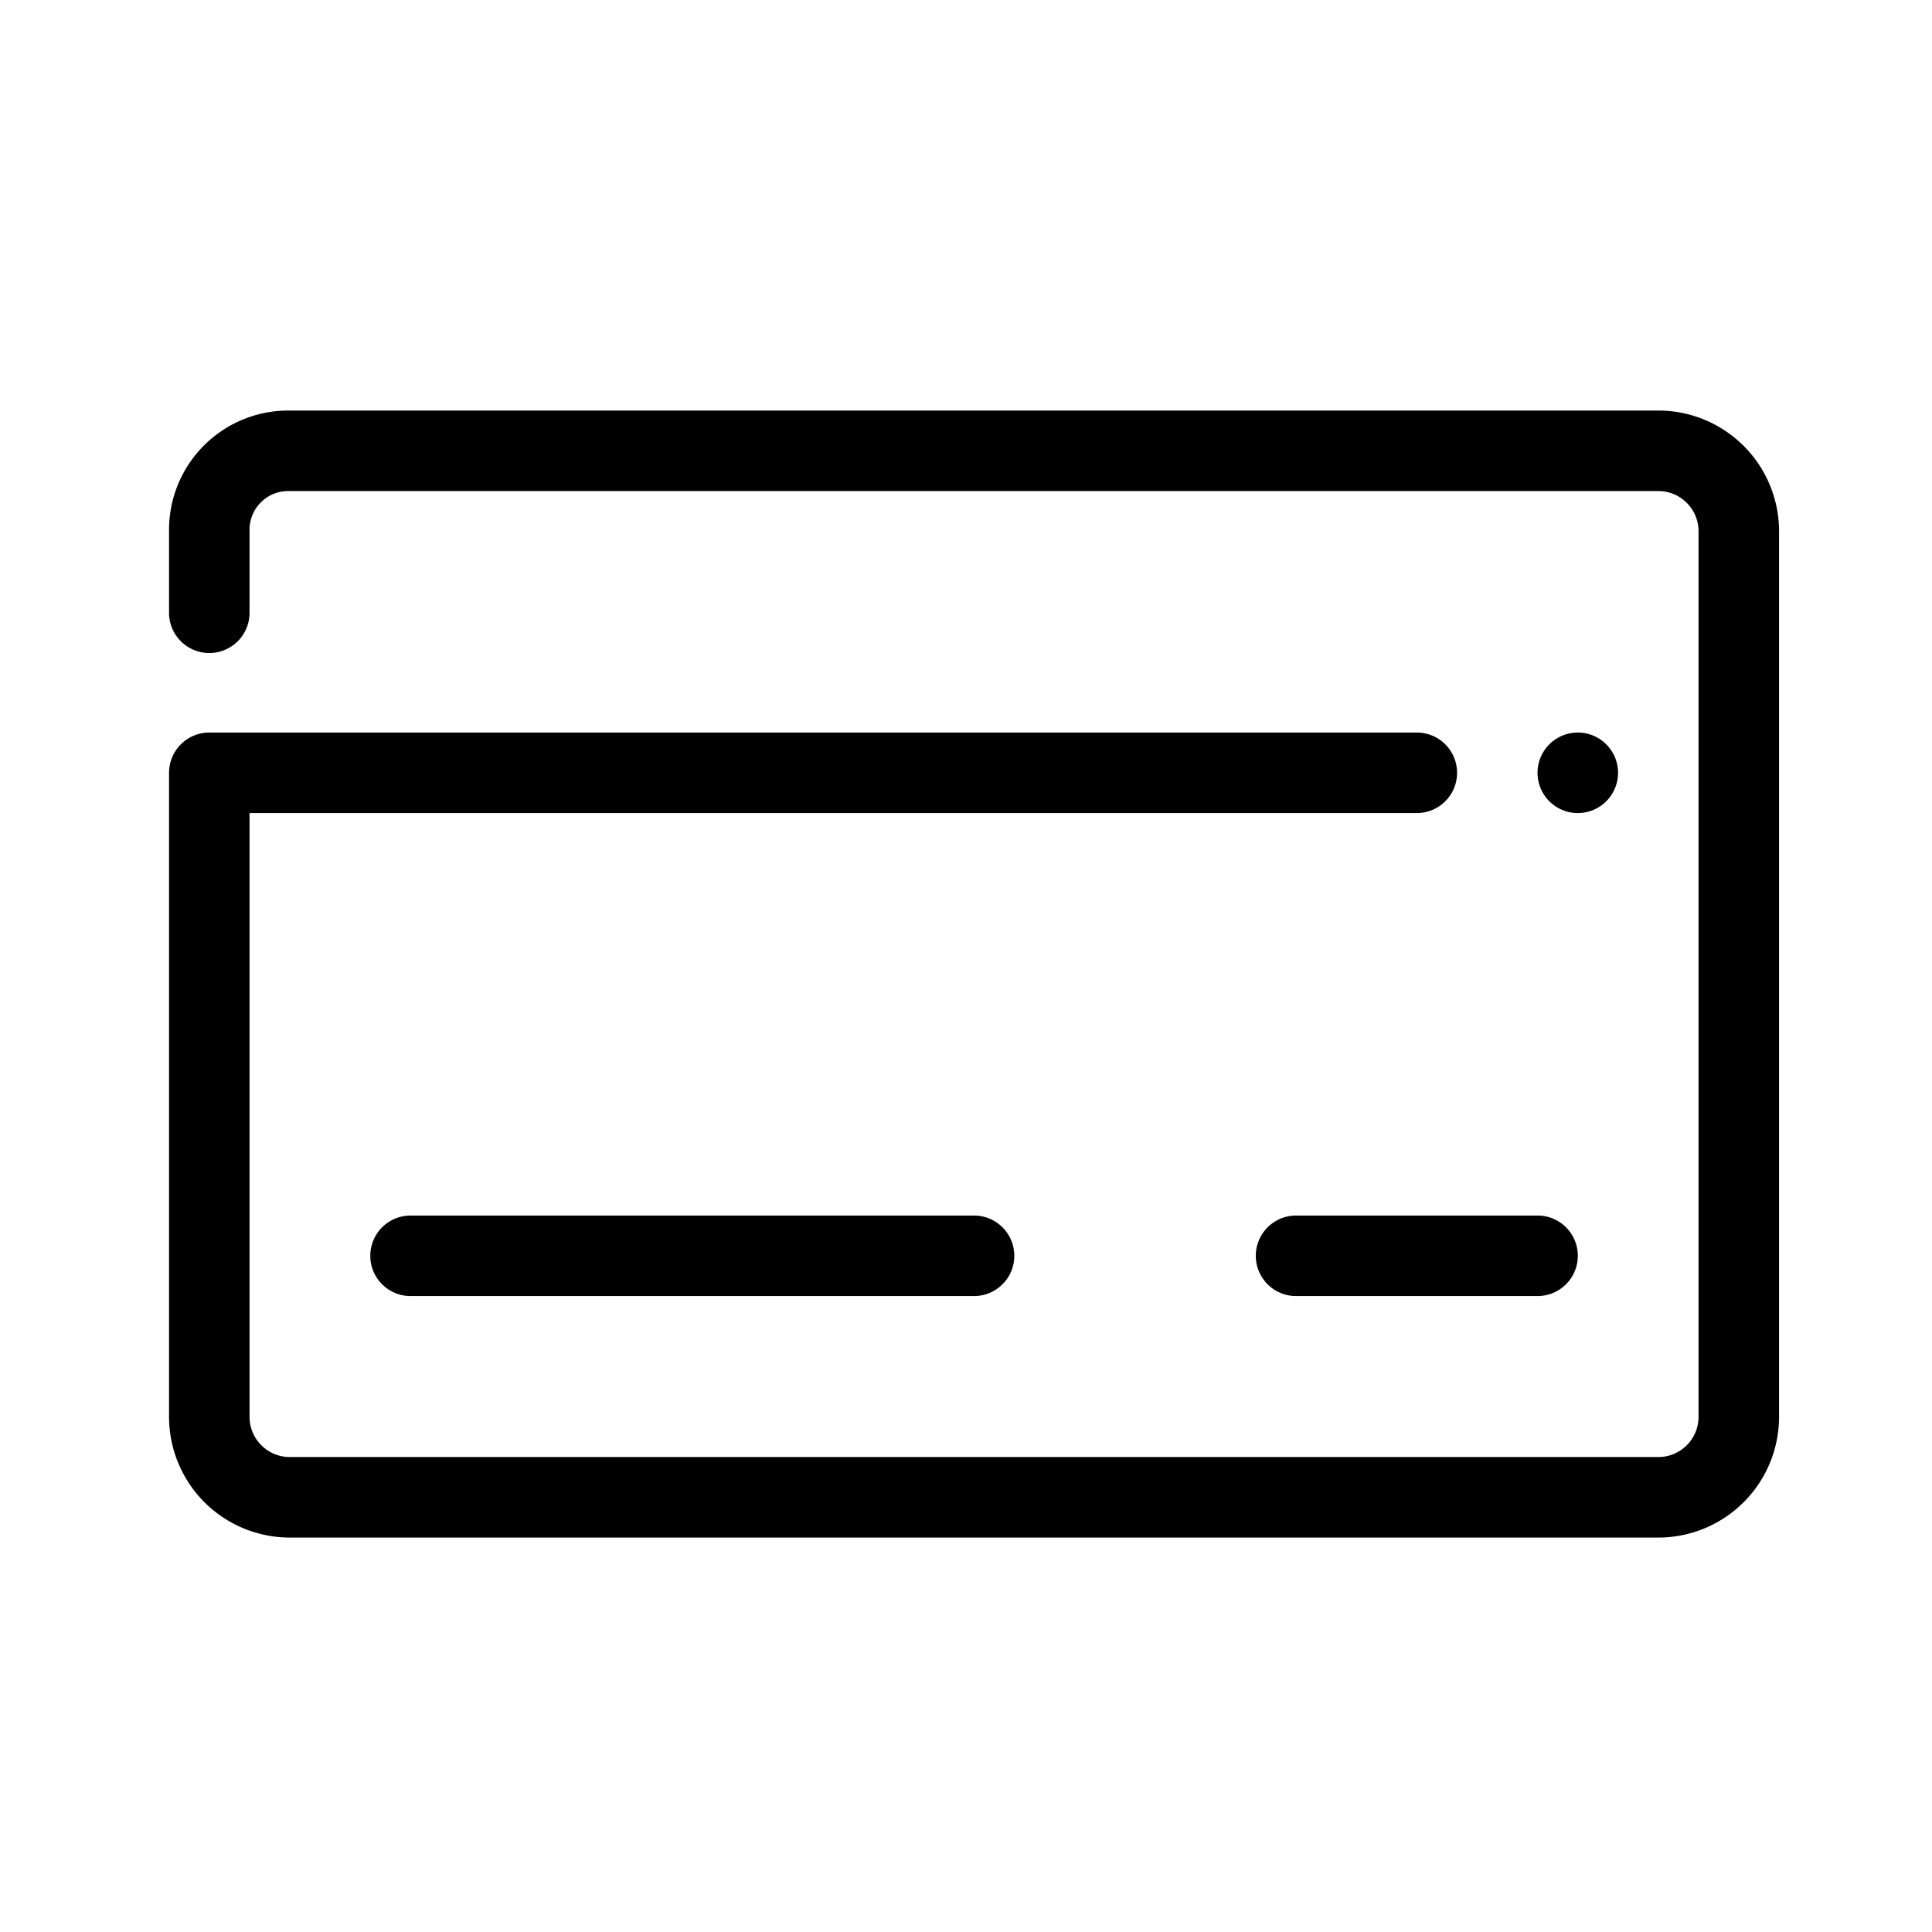 <?xml version="1.0" encoding="utf-8"?><svg viewBox="0 0 80 80" xmlns="http://www.w3.org/2000/svg" width="80" height="80"><path d="M17 50.333a1.667 1.667 0 100 3.334h23.333a1.667 1.667 0 100-3.334H17zm36.667 0a1.667 1.667 0 100 3.334h10a1.667 1.667 0 000-3.334h-10zm15-33.333H11.93A4.937 4.937 0 007 21.93v3.403a1.667 1.667 0 103.333 0V21.93a1.6 1.6 0 011.597-1.597h56.737c.92 0 1.666.747 1.666 1.667v36.667c0 .92-.746 1.666-1.666 1.666H12c-.92 0-1.667-.746-1.667-1.666v-25h48.334a1.667 1.667 0 000-3.334h-50C7.747 30.333 7 31.08 7 32v26.667a5 5 0 005 5h56.667a5 5 0 005-5V22a5 5 0 00-5-5zm-3.334 16.667a1.667 1.667 0 100-3.334 1.667 1.667 0 000 3.334z"/></svg>